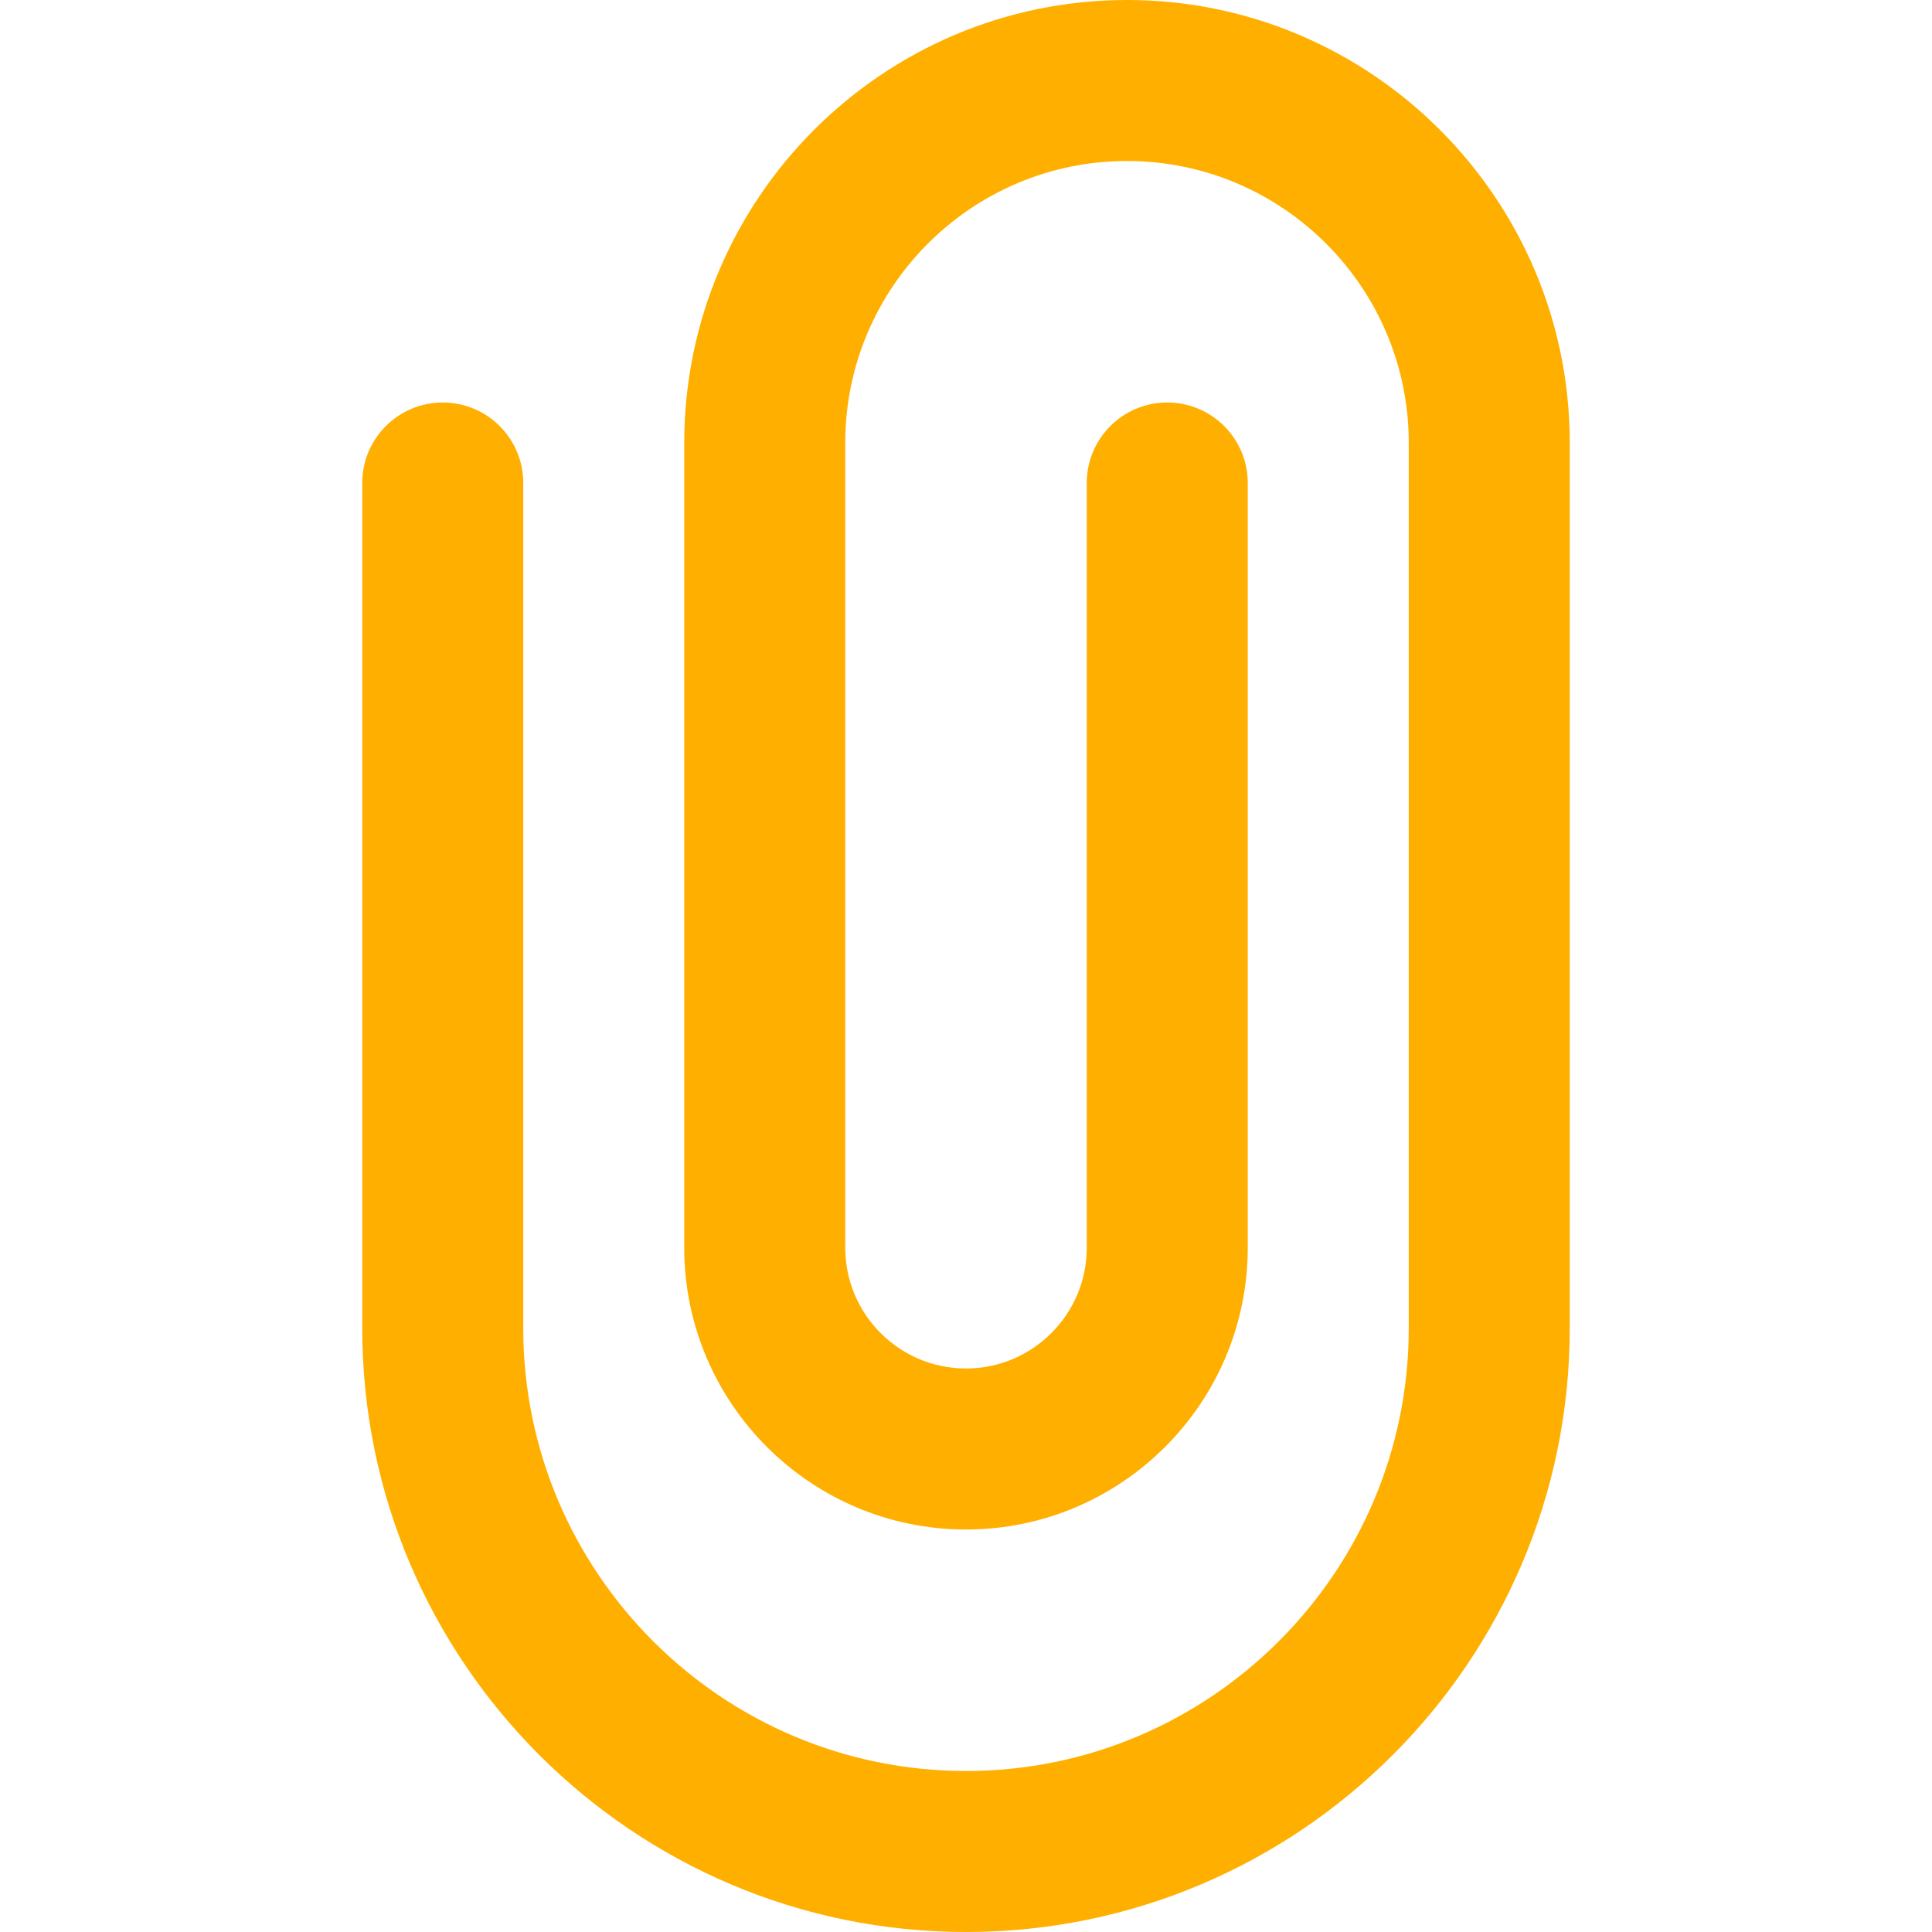 <svg width="30" height="30" viewBox="0 0 30 30" fill="none" xmlns="http://www.w3.org/2000/svg">
<g clip-path="url(#clip0_59:1526)">
<path d="M15 30C9.83 30 5.625 25.795 5.625 20.625V7.5C5.625 6.809 6.185 6.25 6.875 6.25C7.565 6.25 8.125 6.809 8.125 7.5V20.625C8.125 24.415 11.209 27.5 15 27.5C18.791 27.5 21.875 24.415 21.875 20.625V6.875C21.875 4.463 19.913 2.5 17.5 2.5C15.087 2.5 13.125 4.463 13.125 6.875V19.375C13.125 20.409 13.966 21.25 15 21.25C16.034 21.25 16.875 20.409 16.875 19.375V7.5C16.875 6.809 17.435 6.25 18.125 6.25C18.815 6.25 19.375 6.809 19.375 7.5V19.375C19.375 21.788 17.412 23.75 15 23.75C12.588 23.75 10.625 21.788 10.625 19.375V6.875C10.625 3.085 13.709 0 17.5 0C21.291 0 24.375 3.085 24.375 6.875V20.625C24.375 25.795 20.17 30 15 30Z" fill="#FFAF00"/>
</g>
<defs>
<clipPath id="clip0_59:1526">
<rect width="30" height="30" fill="white"/>
</clipPath>
</defs>
</svg>
